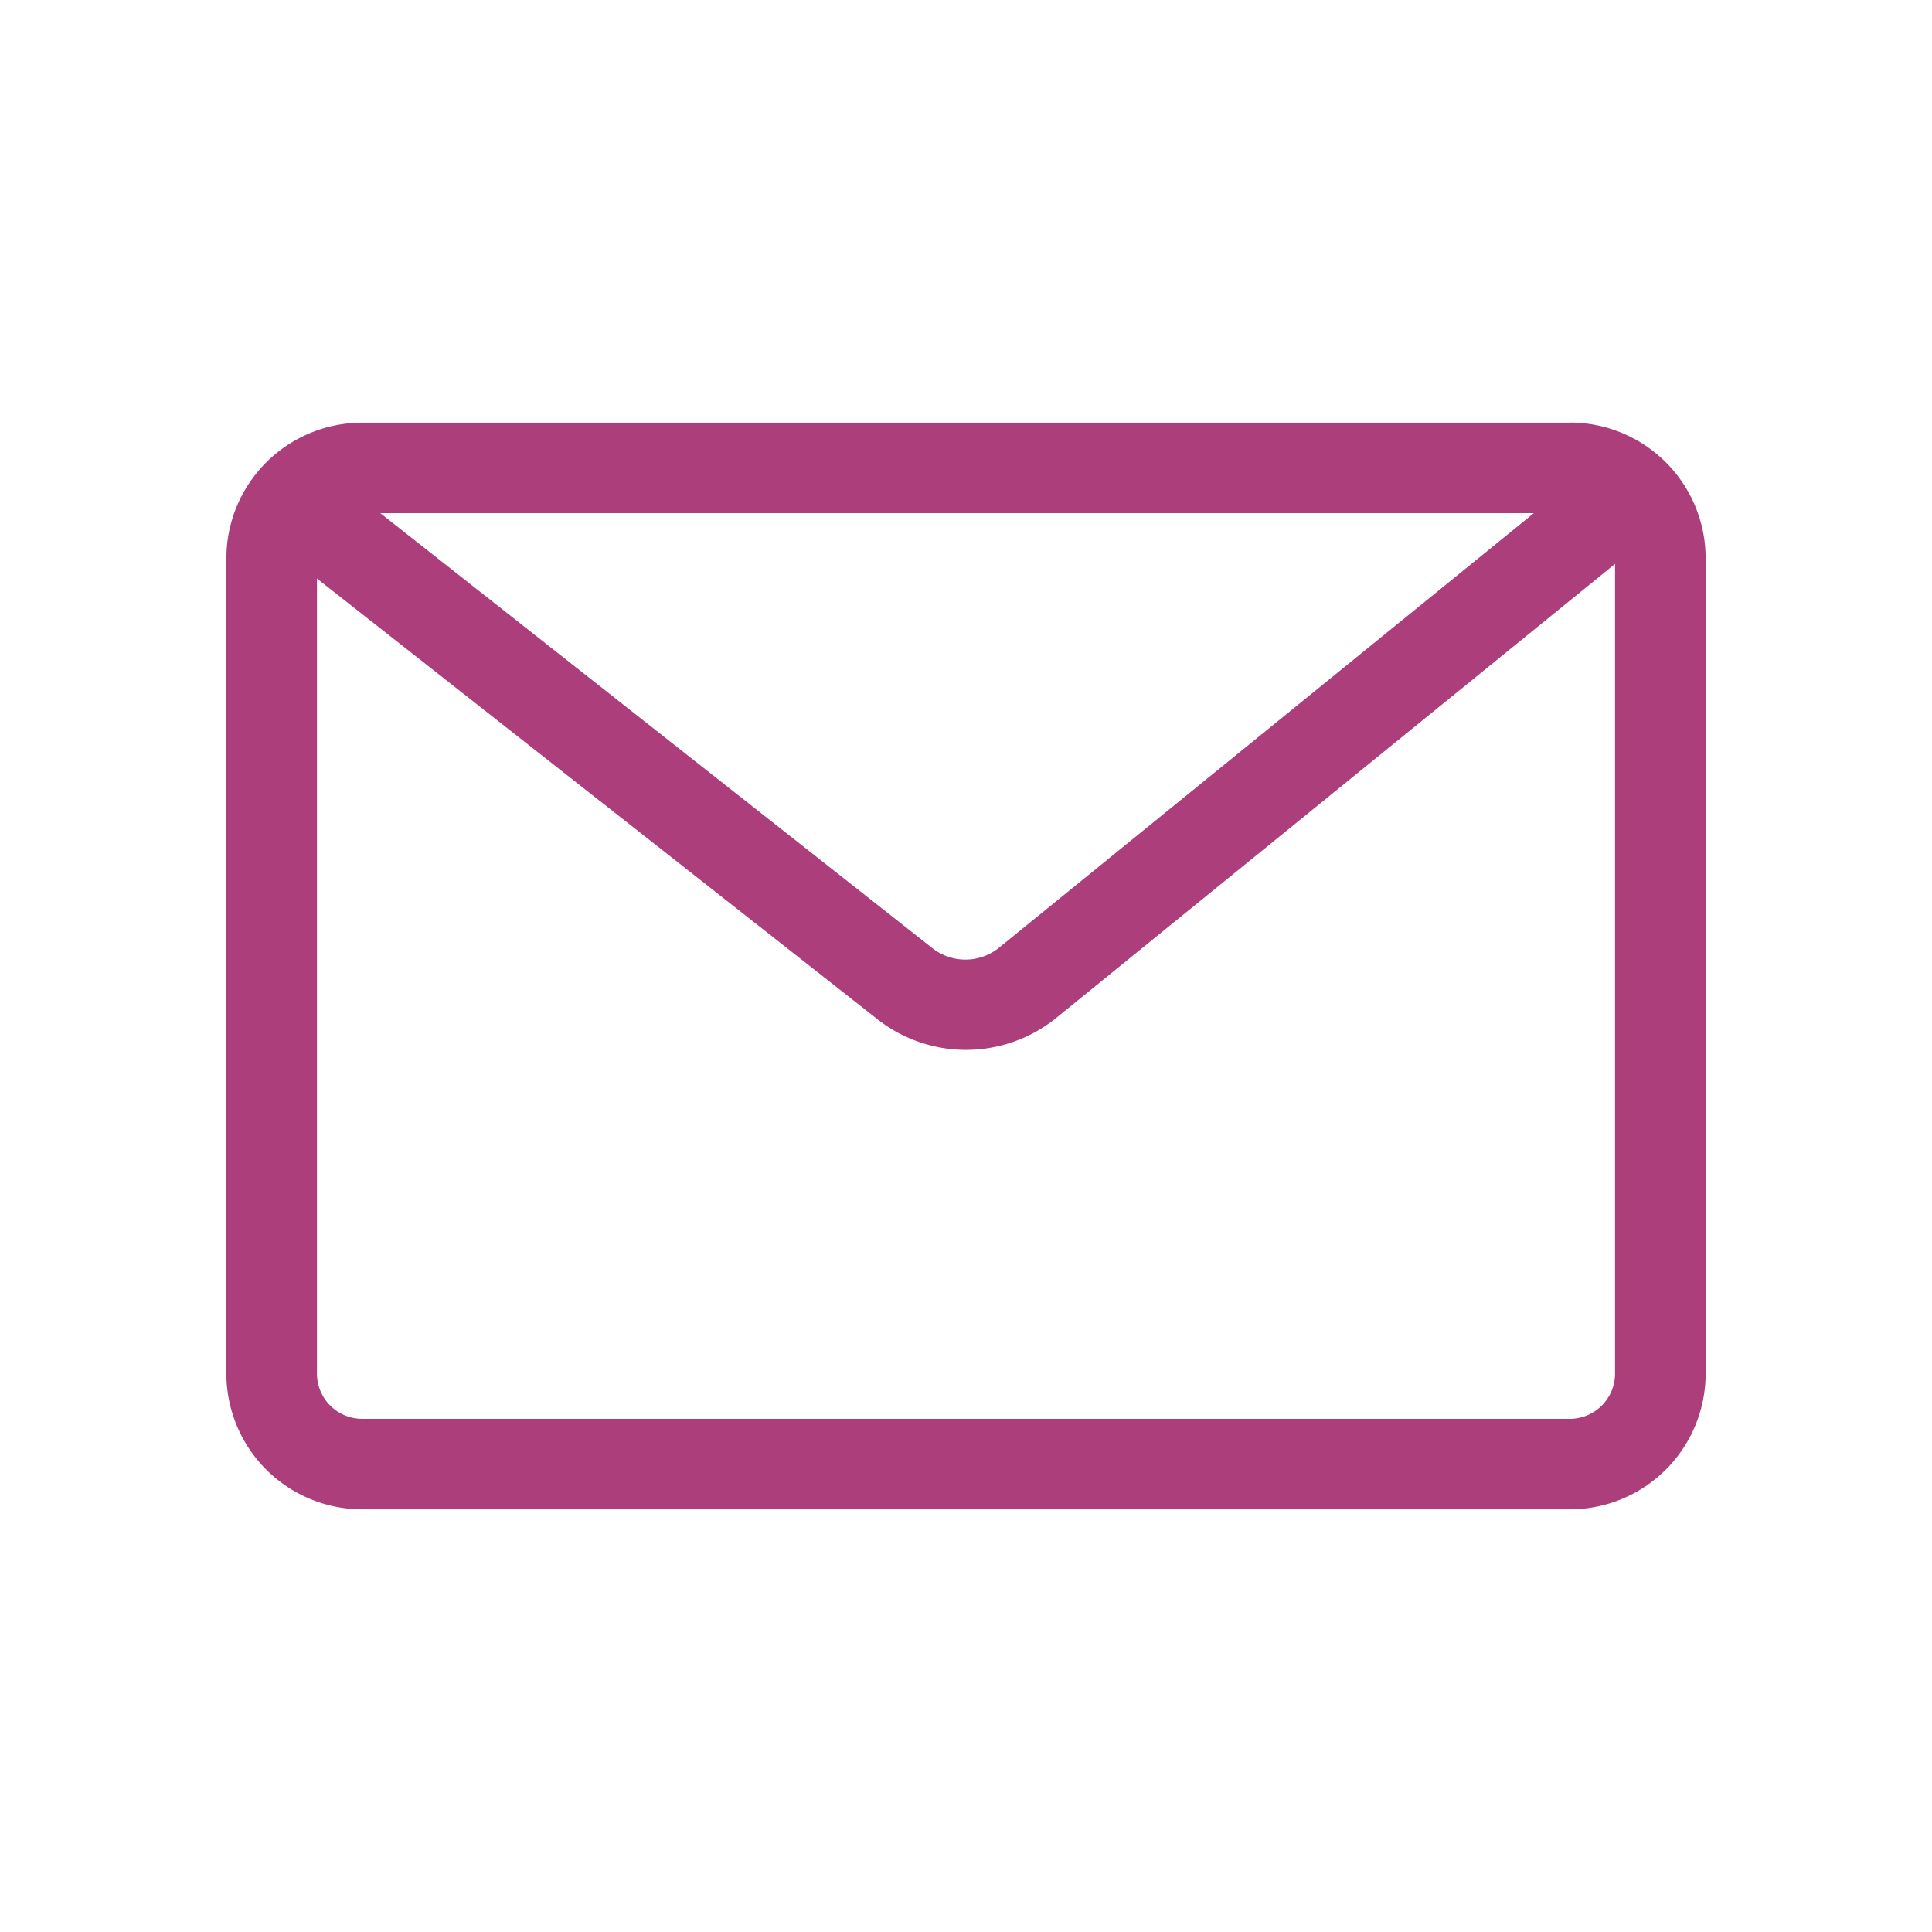<svg width="18" height="18" fill="none" xmlns="http://www.w3.org/2000/svg"><path d="M14.625 3.938H3.375a1.266 1.266 0 00-1.266 1.265v7.594a1.266 1.266 0 001.266 1.265h11.25a1.265 1.265 0 001.266-1.265V5.203a1.265 1.265 0 00-1.266-1.266zm.422 8.859a.422.422 0 01-.422.422H3.375a.422.422 0 01-.422-.422V5.203a.422.422 0 01.422-.422h11.25a.422.422 0 01.422.422v7.594z" fill="#AC3E7C"/><path d="M15.438 4.936L9.844 9.481a1.336 1.336 0 01-1.688 0l-5.67-4.458a.423.423 0 01.523-.663l5.673 4.47a.498.498 0 00.625 0l5.6-4.55a.422.422 0 11.53.655z" fill="#AC3E7C"/></svg>